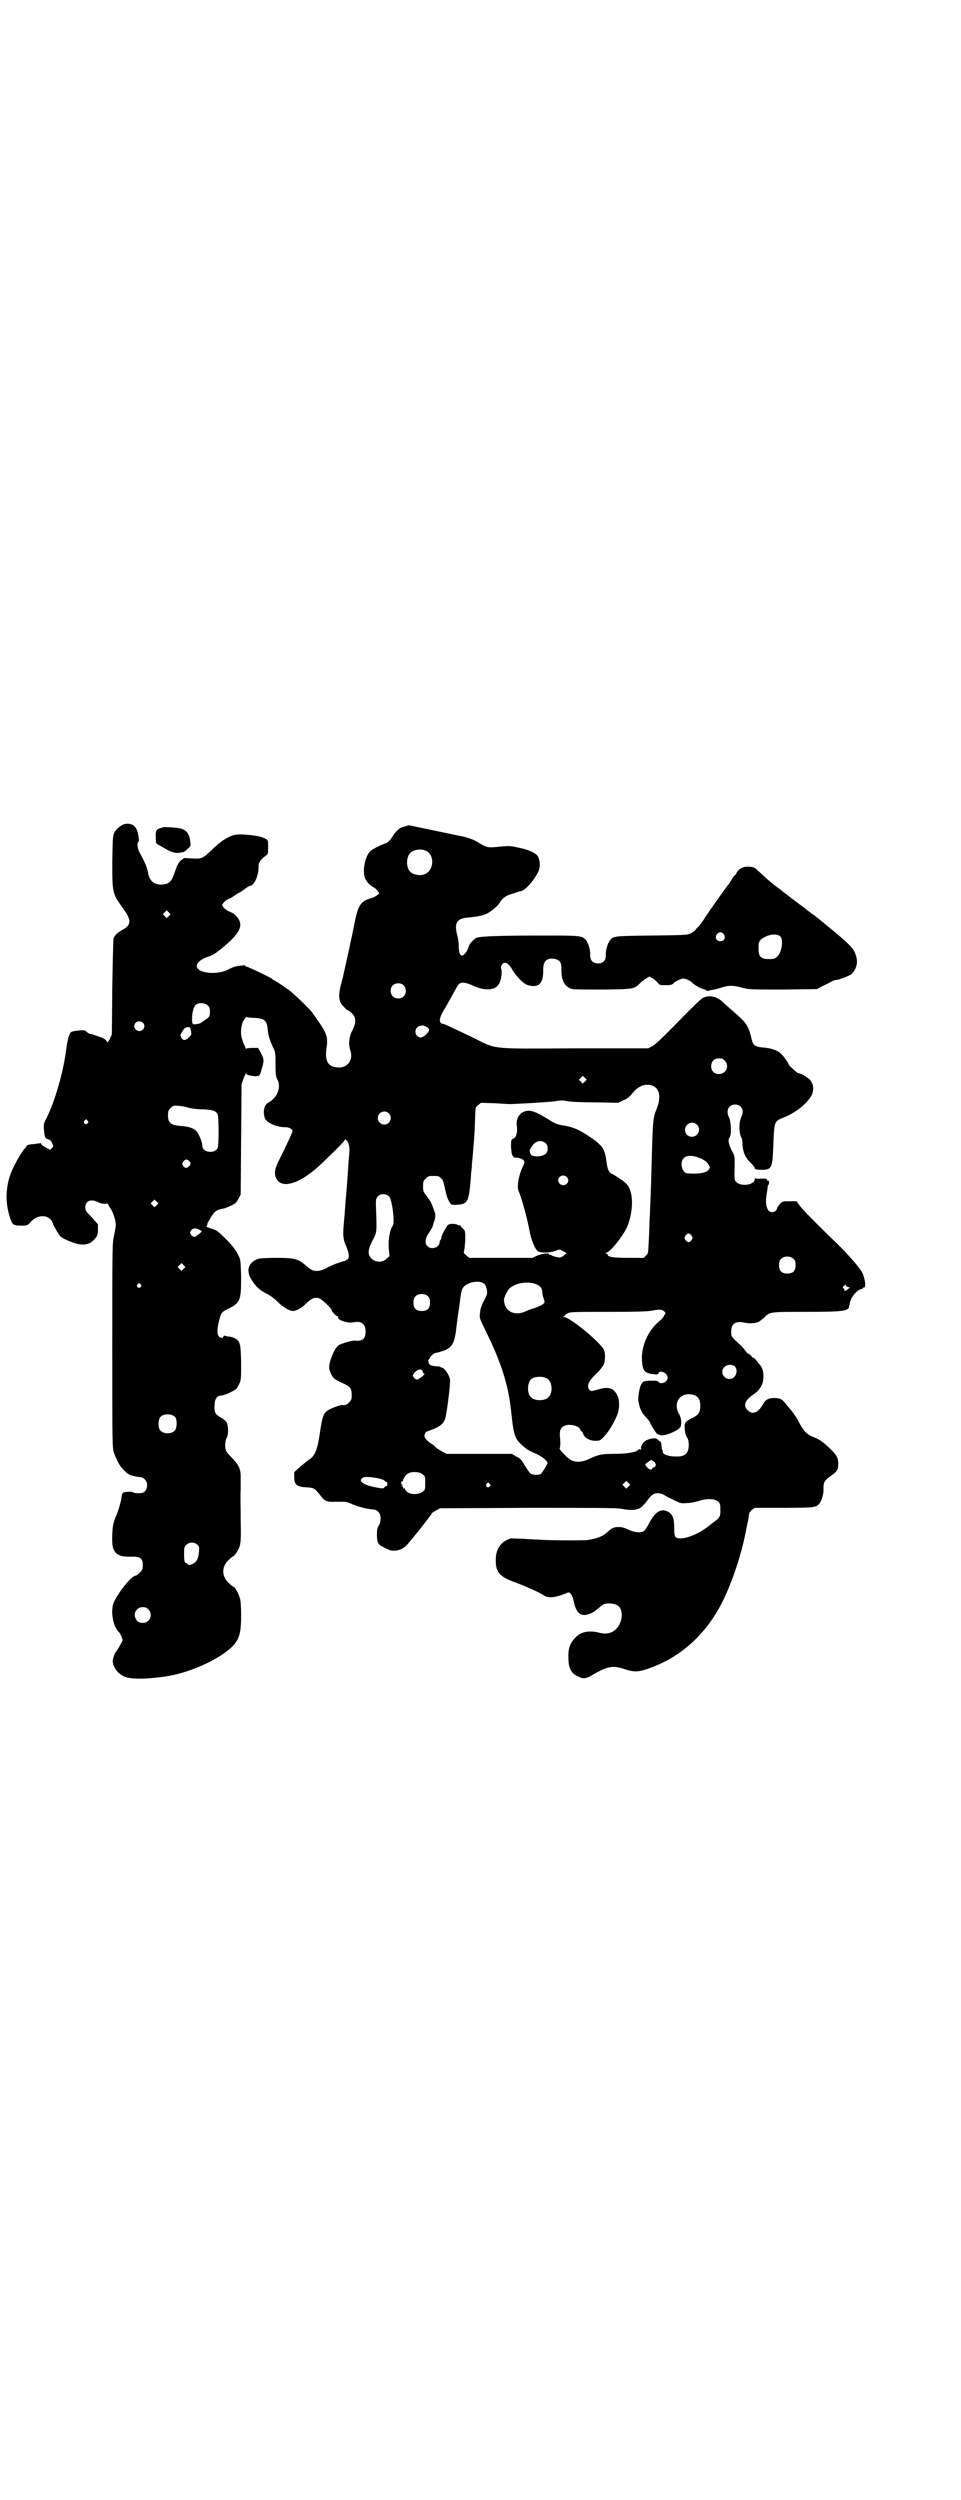 <?xml version="1.0" standalone="no"?>
<!DOCTYPE svg PUBLIC "-//W3C//DTD SVG 20010904//EN"
 "http://www.w3.org/TR/2001/REC-SVG-20010904/DTD/svg10.dtd">
<svg version="1.0" xmlns="http://www.w3.org/2000/svg"
 width="1104pt" height="2870pt" viewBox="0 0 1104 2870"
 preserveAspectRatio="xMidYMid meet">
<g transform="translate(0,2870) scale(0.5,-0.5)"
fill="#000000" stroke="none">
<path d="M287 3848 c-7 -1 -20 -11 -24 -19 -4 -8 -4 -12 -5 -67 0 -74 0 -73
25 -108 19 -26 19 -37 0 -48 -13 -7 -19 -13 -22 -20 -1 -3 -2 -54 -3 -113 l-1
-108 -5 -11 c-4 -7 -6 -9 -6 -7 0 4 -8 10 -16 12 -2 1 -9 3 -14 5 -2 1 -6 2
-8 2 -2 0 -6 2 -9 5 -4 4 -6 4 -18 3 -8 -1 -16 -2 -18 -4 -4 -3 -8 -18 -11
-40 -6 -50 -26 -119 -45 -157 -7 -13 -7 -15 -6 -28 2 -17 2 -18 10 -21 4 -1 7
-4 9 -9 3 -7 3 -7 -1 -11 l-4 -4 -9 5 c-6 3 -10 6 -11 8 0 2 -2 3 -3 2 -2 0
-9 -1 -16 -2 -7 0 -13 -2 -14 -3 0 -1 -3 -5 -7 -9 -7 -9 -18 -28 -27 -47 -14
-32 -17 -69 -7 -103 7 -24 8 -25 28 -25 14 0 14 0 22 9 17 19 45 16 51 -5 2
-6 10 -20 16 -28 4 -5 27 -15 40 -18 18 -4 31 0 41 13 5 6 6 9 6 20 l0 12 -14
16 c-13 13 -15 16 -15 23 0 15 13 20 29 12 6 -3 12 -4 16 -4 4 1 7 1 7 0 0 -1
2 -5 5 -9 7 -10 13 -29 13 -39 0 -4 -2 -16 -4 -25 -4 -17 -4 -24 -4 -253 0
-227 0 -236 4 -246 9 -25 18 -38 34 -49 5 -3 18 -6 30 -7 1 0 4 -2 7 -5 10
-10 4 -31 -9 -31 -9 -1 -17 0 -19 2 -3 2 -17 1 -22 -1 -2 -2 -4 -6 -4 -13 -1
-6 -5 -22 -10 -35 -9 -22 -10 -26 -11 -47 -1 -27 1 -34 7 -42 7 -8 18 -11 38
-10 20 0 25 -4 25 -20 0 -9 -1 -11 -7 -17 -4 -4 -9 -7 -10 -7 -10 0 -45 -46
-51 -65 -6 -22 1 -54 14 -65 1 -1 3 -5 5 -9 l3 -9 -7 -13 c-4 -7 -8 -13 -9
-14 -2 -1 -7 -16 -7 -20 0 -13 10 -28 24 -35 13 -8 51 -8 98 -1 61 9 137 46
160 77 10 14 13 29 13 63 0 20 -1 35 -3 40 -3 11 -11 25 -15 26 -2 1 -7 5 -11
9 -16 15 -16 37 0 52 4 4 9 8 11 9 2 1 5 5 8 9 10 16 10 23 9 76 0 27 -1 58 0
68 0 10 0 24 0 31 0 17 -5 26 -21 43 -5 5 -11 11 -12 14 -4 7 -3 25 1 31 4 7
4 26 0 35 -2 3 -7 8 -13 11 -14 8 -16 12 -15 29 0 14 6 22 16 22 3 0 12 3 20
7 14 7 15 8 20 18 5 11 5 12 5 51 -1 42 -2 47 -12 54 -3 2 -9 4 -13 5 -4 0 -9
1 -11 2 -2 1 -4 0 -5 -2 -1 -4 -7 -4 -11 2 -4 5 -3 19 3 41 4 13 5 14 21 22
26 13 28 19 28 71 -1 37 -1 41 -6 50 -6 13 -16 26 -34 43 -13 13 -17 16 -28
19 -7 2 -13 5 -13 6 -1 1 -1 1 1 0 1 -1 2 0 2 2 0 2 1 4 1 5 0 0 4 7 8 14 9
14 13 16 27 19 3 0 11 3 19 7 11 5 13 8 17 16 l5 9 1 127 1 127 5 14 c3 8 6
12 6 11 0 -4 4 -5 19 -7 11 0 12 0 16 16 6 19 6 23 -1 36 l-7 13 -13 0 c-10 0
-14 -1 -14 -2 0 -2 -2 1 -3 5 -2 4 -5 11 -6 15 -5 12 -4 32 2 44 4 6 6 9 8 9
1 -1 9 -2 17 -2 23 -1 29 -6 31 -25 1 -15 5 -27 12 -42 6 -12 6 -14 6 -40 0
-23 1 -28 4 -34 10 -18 0 -43 -21 -54 -9 -5 -12 -19 -8 -34 3 -11 26 -22 47
-22 9 0 17 -4 17 -9 0 -3 -14 -33 -29 -63 -12 -23 -14 -35 -8 -46 12 -24 52
-13 98 29 25 23 59 57 59 59 0 5 4 1 8 -6 2 -5 3 -11 3 -16 0 -4 -1 -15 -2
-25 -1 -16 -3 -47 -6 -82 -1 -7 -2 -29 -4 -50 -4 -41 -3 -48 5 -66 6 -14 7
-24 3 -28 -3 -2 -5 -4 -6 -4 -8 -1 -34 -11 -44 -17 -8 -4 -14 -6 -20 -6 -10 0
-13 1 -27 13 -17 15 -27 17 -67 17 -20 0 -37 -1 -41 -2 -24 -8 -30 -28 -15
-50 9 -14 17 -22 35 -31 8 -4 18 -12 24 -18 12 -12 27 -21 35 -21 7 0 21 7 29
16 14 14 25 18 35 11 8 -5 25 -22 25 -25 0 -3 10 -14 13 -14 2 0 3 -1 2 -2 -4
-6 22 -15 35 -12 18 4 28 -4 28 -21 0 -17 -7 -23 -25 -21 -8 0 -28 -6 -36 -10
-7 -5 -13 -15 -19 -33 -5 -15 -5 -22 0 -32 5 -11 8 -14 26 -22 19 -9 22 -12
22 -28 0 -10 -1 -12 -6 -17 -5 -5 -9 -7 -15 -6 -3 1 -20 -5 -28 -9 -16 -8 -18
-13 -25 -61 -5 -33 -11 -48 -25 -56 -4 -3 -14 -11 -21 -17 l-12 -11 0 -12 c0
-17 6 -22 30 -23 16 -1 17 -2 32 -21 7 -10 15 -13 31 -12 8 0 17 0 21 0 4 0
13 -2 20 -6 15 -6 34 -11 50 -12 2 0 6 -2 9 -5 7 -6 7 -23 1 -32 -3 -5 -4 -9
-4 -21 0 -17 3 -23 13 -27 3 -2 9 -5 12 -6 12 -7 32 -3 43 9 9 9 58 71 58 73
0 1 4 4 10 7 l9 5 201 1 c149 0 205 0 215 -2 25 -5 38 -3 47 4 4 4 11 11 14
16 4 5 9 11 11 12 6 5 18 5 28 -1 4 -3 15 -8 23 -12 14 -7 15 -7 29 -6 8 0 20
3 27 5 18 6 36 5 43 -1 5 -4 6 -6 6 -17 1 -16 -1 -21 -13 -29 -5 -4 -13 -10
-18 -14 -27 -20 -62 -31 -72 -22 -2 3 -3 8 -3 22 0 22 -4 30 -14 36 -16 9 -30
0 -44 -27 -4 -8 -9 -15 -11 -17 -8 -5 -22 -4 -36 3 -9 4 -15 6 -22 6 -12 0
-16 -2 -28 -13 -10 -9 -24 -14 -45 -17 -12 -1 -83 -1 -111 1 -5 0 -22 1 -37 2
l-28 1 -11 -5 c-15 -9 -23 -23 -23 -45 0 -29 9 -39 50 -53 25 -10 50 -21 59
-27 11 -8 26 -7 53 4 6 3 7 2 11 -2 2 -3 5 -10 6 -16 5 -23 12 -32 25 -32 8 0
22 6 30 14 5 4 11 9 13 10 7 4 24 3 31 -1 13 -6 15 -27 6 -45 -9 -17 -25 -24
-45 -19 -22 6 -40 3 -52 -7 -16 -15 -21 -27 -20 -51 0 -24 7 -36 24 -43 10 -5
17 -4 29 3 35 21 49 24 75 15 21 -7 31 -7 50 -1 68 22 124 67 163 132 26 42
54 120 66 182 2 9 4 21 6 28 1 7 2 13 2 15 0 2 3 5 6 9 l7 5 67 0 c43 0 67 1
68 2 1 1 2 2 3 1 1 -1 4 1 8 4 7 6 13 23 12 39 0 13 3 17 15 26 15 10 19 15
19 28 0 15 -3 21 -22 39 -13 12 -20 17 -29 21 -21 8 -26 13 -38 34 -5 11 -15
25 -20 31 -6 7 -13 15 -16 19 -6 6 -8 7 -17 8 -17 1 -24 -2 -31 -14 -11 -20
-24 -25 -35 -14 -11 10 -7 22 11 35 17 11 25 24 25 42 1 9 -3 22 -7 26 -1 1
-5 6 -8 10 -3 4 -6 7 -7 7 -2 0 -4 2 -6 5 -3 3 -5 5 -7 5 -1 0 -4 3 -6 6 -2 3
-7 9 -11 13 -23 21 -22 20 -22 32 0 18 10 25 32 20 9 -2 21 -2 31 2 2 1 7 5
12 9 14 14 10 14 96 14 89 0 99 2 100 13 1 5 3 12 3 13 0 0 1 1 1 2 3 9 17 24
23 24 2 0 4 1 4 2 0 1 1 2 3 2 5 0 3 18 -3 32 -4 10 -27 37 -56 66 -4 4 -22
21 -40 39 -35 35 -42 42 -51 54 l-5 7 -16 0 c-15 0 -16 0 -22 -6 -3 -4 -7 -9
-7 -12 -1 -2 -3 -5 -6 -6 -15 -6 -23 13 -17 44 1 6 2 13 2 15 0 1 1 3 2 3 0 0
1 2 1 5 0 3 -1 5 -2 4 -2 0 -3 1 -3 2 0 3 -2 3 -13 3 -7 -1 -13 0 -14 1 0 1
-1 0 -1 -3 0 -12 -30 -17 -41 -7 -6 5 -6 2 -5 46 0 13 0 15 -7 28 -7 14 -9 24
-5 29 5 4 4 37 -1 46 -8 16 -1 30 14 30 15 0 22 -14 14 -29 -6 -12 -5 -40 1
-48 1 -1 2 -9 2 -17 2 -18 7 -29 20 -41 4 -4 8 -9 8 -11 0 -3 2 -3 14 -4 26 0
27 3 29 63 2 47 2 49 23 57 23 9 46 25 60 44 10 12 11 28 3 40 -4 7 -23 18
-29 18 -2 0 -22 18 -22 20 0 3 -12 20 -19 26 -8 7 -23 12 -41 13 -17 2 -21 5
-24 15 -9 37 -11 40 -48 72 -8 7 -17 15 -20 18 -13 12 -30 16 -45 9 -3 -1 -28
-25 -56 -54 -35 -36 -53 -53 -60 -57 l-10 -5 -170 0 c-199 -1 -176 -3 -235 26
-57 27 -63 30 -66 30 -11 2 -10 14 5 37 5 9 14 25 19 34 5 9 10 19 13 21 6 5
17 3 34 -5 24 -11 48 -10 56 3 6 7 9 26 7 35 -2 5 -1 8 1 11 6 9 16 4 25 -13
10 -16 25 -31 35 -34 25 -7 36 4 35 36 0 20 9 28 28 24 11 -3 14 -8 14 -24 -1
-26 9 -42 26 -45 5 -1 37 -1 72 -1 69 1 69 1 83 15 3 3 9 8 13 10 l8 5 7 -4
c4 -2 9 -7 12 -10 4 -6 6 -6 19 -6 12 0 14 1 18 5 3 3 9 6 14 8 7 3 9 3 17 0
4 -2 10 -5 11 -7 5 -5 20 -14 26 -15 2 0 6 -2 7 -3 1 -1 3 -2 3 -1 1 0 5 1 9
2 4 0 14 3 21 5 17 6 29 6 50 0 16 -4 20 -4 94 -4 l77 1 11 6 c6 3 15 7 20 10
5 3 10 5 12 5 8 0 30 9 36 13 11 11 15 24 12 38 -6 22 -8 25 -89 91 -2 2 -9 7
-16 12 -7 5 -12 9 -13 10 -1 1 -8 6 -16 12 -8 6 -20 15 -26 20 -6 4 -12 9 -13
10 -18 13 -30 23 -47 39 -14 13 -14 14 -26 15 -14 1 -24 -4 -29 -13 -2 -4 -4
-7 -5 -7 -1 0 -3 -3 -5 -6 -2 -4 -5 -8 -5 -9 -7 -8 -53 -73 -59 -83 -4 -7 -11
-16 -14 -19 -4 -4 -7 -7 -7 -8 0 -1 -4 -4 -9 -7 -10 -5 -10 -5 -92 -6 -88 -1
-88 -1 -96 -12 -5 -6 -10 -23 -9 -33 0 -12 -6 -19 -18 -19 -12 0 -18 7 -18 19
1 12 -5 29 -10 35 -10 10 -12 10 -103 10 -103 0 -145 -2 -150 -6 -11 -9 -15
-14 -17 -22 -3 -9 -10 -18 -15 -18 -4 0 -7 8 -7 22 0 6 -1 16 -3 23 -8 29 -2
40 22 42 23 2 38 5 47 10 11 6 26 19 29 26 5 8 13 14 22 17 4 1 12 4 16 5 4 2
9 3 10 3 10 2 29 23 40 45 5 11 4 26 -2 36 -5 7 -21 14 -40 18 -9 2 -18 4 -21
4 -3 1 -15 0 -27 -1 -25 -3 -30 -2 -47 9 -11 7 -24 12 -44 16 -7 1 -33 7 -58
12 -25 5 -48 10 -52 11 -4 1 -7 1 -8 1 -2 -1 -6 -2 -13 -4 -6 -1 -16 -10 -22
-20 -8 -12 -12 -16 -19 -18 -9 -3 -29 -13 -33 -17 -13 -13 -19 -47 -12 -63 4
-8 8 -13 17 -19 5 -2 10 -7 12 -10 4 -5 4 -6 0 -8 -3 -3 -10 -7 -15 -8 -24 -7
-30 -16 -38 -55 -6 -32 -21 -99 -26 -121 0 -2 -3 -12 -6 -24 -5 -21 -5 -30 0
-41 4 -6 14 -17 17 -17 1 0 5 -3 9 -7 9 -9 10 -20 1 -38 -8 -14 -10 -33 -5
-47 7 -21 -6 -40 -28 -39 -23 1 -31 14 -27 44 4 23 1 33 -15 57 -7 10 -16 23
-19 27 -11 13 -42 42 -51 49 -4 3 -8 5 -9 6 -3 3 -26 18 -28 18 -1 0 -2 1 -2
2 -1 2 -55 28 -58 28 -2 0 -4 1 -4 2 0 2 -3 2 -9 1 -13 -1 -16 -2 -31 -9 -26
-14 -72 -8 -72 8 0 7 9 15 22 20 16 5 18 7 36 21 38 31 49 49 38 67 -6 9 -11
13 -21 17 -5 2 -10 6 -13 9 l-4 6 4 6 c3 3 8 7 11 8 4 1 10 5 14 8 5 3 9 6 10
6 1 0 7 4 12 8 6 4 11 8 13 8 10 0 21 25 20 45 0 8 4 15 15 23 7 5 7 5 7 21 0
17 1 17 -15 23 -9 3 -39 7 -54 6 -16 0 -38 -13 -60 -35 -22 -21 -23 -21 -46
-20 l-18 1 -8 -6 c-6 -6 -8 -11 -13 -25 -8 -24 -13 -29 -31 -30 -17 -1 -28 9
-31 28 -2 12 -9 27 -19 45 -5 9 -7 23 -3 25 2 1 1 11 -2 23 -4 14 -14 21 -29
18z m691 -61 c21 -9 20 -45 -2 -54 -10 -5 -28 -1 -34 6 -9 10 -9 32 0 42 7 8
24 11 36 6z m-590 -150 l-5 -5 -4 4 -5 5 4 4 5 5 4 -4 5 -5 -4 -4z m1275 -42
c5 -8 1 -16 -8 -16 -9 0 -13 8 -8 16 5 6 12 6 16 0z m130 -5 c7 -8 4 -35 -7
-46 -5 -5 -7 -6 -19 -6 -18 0 -24 5 -24 22 -1 17 1 22 15 29 14 7 28 7 35 1z
m-866 -112 c7 -6 7 -19 1 -25 -6 -7 -19 -7 -25 -1 -7 6 -7 19 -1 25 6 7 19 7
25 1z m-449 -47 c4 -4 5 -9 4 -19 0 -5 -2 -8 -8 -12 -5 -3 -10 -7 -12 -8 -3
-3 -17 -5 -19 -3 -4 8 -1 36 6 43 6 7 22 6 29 -1z m-150 -39 c5 -5 5 -11 0
-16 -10 -10 -27 5 -16 16 4 4 12 4 16 0z m651 -9 c9 -5 9 -9 0 -18 -8 -8 -16
-9 -21 -3 -7 8 -3 21 8 23 3 0 5 1 5 1 1 0 4 -2 8 -3z m-542 -3 c0 0 1 -4 2
-8 1 -7 1 -8 -5 -14 -7 -7 -13 -8 -17 -1 -3 5 -3 6 0 12 2 3 5 8 7 10 3 3 11
4 13 1z m1228 -75 c12 -12 3 -31 -13 -31 -11 0 -18 7 -18 18 0 11 7 18 18 18
6 0 9 -1 13 -5z m-321 -48 l-5 -5 -4 4 -5 5 4 4 5 5 4 -4 5 -5 -4 -4z m156
-10 c16 -7 19 -27 9 -52 -9 -23 -9 -25 -12 -133 -1 -43 -3 -92 -4 -114 -1 -10
-1 -33 -2 -49 -2 -38 -1 -36 -7 -42 l-5 -5 -36 0 c-35 0 -47 2 -47 8 0 1 -2 2
-3 2 -3 0 -3 1 1 2 12 5 41 43 49 64 13 37 12 77 -3 93 -3 5 -28 21 -34 24 -6
2 -10 9 -12 24 -4 33 -9 40 -36 59 -28 19 -42 25 -70 29 -5 1 -14 4 -20 8 -37
23 -49 28 -63 23 -12 -4 -19 -17 -18 -30 3 -18 -1 -31 -9 -33 -3 -1 -4 -3 -4
-18 1 -9 2 -17 2 -17 1 0 2 -1 1 -1 -1 -2 5 -8 7 -7 3 1 16 -2 19 -6 3 -4 3
-4 -2 -15 -10 -21 -14 -48 -9 -57 5 -10 19 -59 24 -87 4 -23 13 -45 20 -50 7
-4 26 -4 40 1 10 4 10 4 18 -1 l8 -4 -7 -6 c-7 -5 -8 -5 -17 -3 -5 1 -10 3
-11 4 -1 1 -3 1 -4 1 0 -1 -1 -1 -1 1 0 4 -17 2 -28 -3 l-11 -5 -73 0 -72 0
-7 6 c-5 4 -6 6 -5 9 1 1 2 13 3 25 0 21 0 22 -5 27 -4 3 -6 6 -6 7 0 1 -1 1
-3 1 -1 -1 -3 0 -4 1 -1 1 -5 2 -11 2 -7 0 -10 -1 -13 -5 -6 -9 -13 -23 -13
-27 0 -2 -1 -4 -2 -5 -1 -1 -2 -3 -2 -5 0 -12 -18 -18 -27 -10 -8 7 -7 18 3
32 4 7 8 13 8 14 1 3 2 8 5 16 2 9 2 11 -1 19 -6 18 -8 22 -17 34 -8 10 -9 12
-9 23 0 11 1 13 6 18 6 6 7 6 18 6 11 0 12 0 17 -5 4 -3 6 -8 8 -18 5 -22 5
-23 9 -32 6 -11 6 -12 20 -11 24 1 27 7 31 53 1 8 1 19 2 24 1 6 1 16 2 24 1
8 2 23 3 35 2 19 3 44 4 76 1 11 1 13 7 17 l6 5 31 -1 c17 -1 33 -2 36 -2 3 0
22 1 42 2 20 1 46 3 57 4 11 2 23 3 26 2 3 -1 9 -2 13 -2 4 -1 30 -2 59 -2
l51 -1 13 6 c9 4 14 8 21 17 14 17 30 22 46 16z m-1068 -50 c7 -2 20 -4 34 -4
23 -1 29 -3 34 -11 3 -6 3 -73 0 -78 -7 -14 -35 -10 -35 5 0 7 -7 25 -12 32
-6 8 -19 13 -40 14 -21 2 -27 7 -27 24 0 10 1 12 6 17 6 6 7 6 18 5 6 0 16 -2
22 -4z m461 -13 c10 -9 3 -26 -10 -26 -8 0 -15 7 -15 15 0 13 16 20 25 11z
m-692 -17 c3 -3 3 -3 0 -6 -4 -5 -11 1 -7 6 4 4 4 4 7 0z m1400 -9 c11 -10 3
-28 -11 -28 -9 0 -16 6 -16 16 0 14 17 22 27 12z m-348 -42 c7 -6 7 -19 1 -25
-9 -8 -33 -8 -35 0 -3 7 -3 8 2 15 8 14 21 18 32 10z m350 -33 c14 -5 21 -10
25 -17 4 -6 4 -6 0 -12 -6 -7 -22 -10 -49 -8 -12 1 -18 25 -8 35 6 6 17 7 32
2z m-1169 -8 c5 -5 5 -8 0 -13 -5 -5 -8 -5 -13 1 -3 5 -3 5 0 10 5 6 8 6 13 2z
m868 -37 c5 -5 5 -11 0 -16 -10 -10 -27 5 -16 16 4 4 12 4 16 0z m-408 -45 c7
-8 14 -61 8 -68 -6 -7 -10 -31 -9 -50 l2 -19 -7 -6 c-8 -9 -25 -9 -34 0 -10 9
-9 21 2 42 10 18 10 19 8 72 -1 23 0 24 4 29 6 7 19 7 26 0z m-534 -20 l-5 -5
-4 4 -5 5 4 4 5 5 4 -4 5 -5 -4 -4z m99 -57 l5 -3 -5 -5 c-3 -2 -7 -5 -8 -6
-4 -3 -8 -2 -12 3 -3 5 -3 5 0 10 5 6 12 6 20 1z m1130 -13 c3 -5 3 -5 0 -10
-2 -3 -5 -5 -7 -5 -2 0 -5 2 -7 5 -3 5 -3 5 0 10 2 3 5 5 7 5 2 0 5 -2 7 -5z
m235 -54 c3 -3 4 -7 4 -14 0 -13 -6 -19 -19 -19 -13 0 -19 6 -19 19 0 7 1 11
4 14 7 8 23 8 30 0z m-1402 -22 l-5 -5 -4 4 -5 5 4 4 5 5 4 -4 5 -5 -4 -4z
m691 -35 c5 -5 8 -20 5 -26 -1 -2 -4 -9 -8 -16 -4 -8 -7 -18 -7 -24 -2 -12 -1
-13 14 -44 34 -69 51 -122 57 -179 7 -65 8 -67 36 -90 3 -2 12 -7 20 -10 14
-6 28 -17 28 -22 0 -2 -12 -22 -15 -25 -4 -3 -21 -3 -24 1 -2 1 -8 10 -13 18
-8 14 -11 17 -20 21 l-10 6 -75 0 -75 0 -11 6 c-5 3 -12 7 -14 9 -2 3 -7 7
-11 9 -11 7 -17 15 -14 21 1 3 3 6 4 6 29 10 38 16 43 30 3 9 12 77 11 89 -1
10 -13 28 -19 28 -2 0 -3 1 -3 2 0 0 -4 1 -8 1 -5 0 -12 1 -15 3 -3 2 -5 4 -4
4 1 0 1 1 0 2 -5 4 10 22 17 22 2 0 9 2 15 4 21 7 27 17 31 49 3 24 3 26 6 45
1 7 3 21 4 30 3 21 6 26 21 32 13 5 28 4 34 -2z m120 -1 c8 -3 13 -10 13 -17
0 -3 1 -10 3 -15 3 -9 3 -9 -1 -13 -2 -2 -11 -6 -19 -9 -8 -2 -18 -6 -24 -9
-25 -10 -47 3 -47 28 0 5 9 24 14 27 14 12 43 16 61 8z m-910 0 c3 -3 3 -3 0
-6 -4 -5 -11 1 -7 6 4 4 4 4 7 0z m1621 -3 c0 -1 2 -2 4 -3 l5 -1 -5 -4 c-5
-5 -8 -5 -8 -1 0 1 -1 3 -2 3 -2 1 -2 2 0 5 3 3 6 4 6 1z m-960 -25 c3 -3 4
-7 4 -14 0 -13 -6 -19 -19 -19 -13 0 -19 6 -19 19 0 7 1 11 4 14 7 8 23 8 30
0z m542 -34 c4 -3 4 -4 0 -9 -1 -4 -7 -10 -12 -14 -25 -21 -41 -57 -39 -89 1
-24 6 -30 26 -32 9 -1 11 -1 12 2 4 9 21 0 21 -10 0 -10 -15 -17 -21 -10 -2 3
-6 3 -15 3 -17 0 -21 -1 -25 -9 -4 -7 -8 -32 -6 -39 3 -17 7 -25 18 -37 5 -5
9 -11 9 -12 0 -3 15 -26 17 -26 1 0 4 -1 6 -2 8 -3 35 7 45 17 5 5 4 21 -1 30
-14 23 -3 47 22 47 18 -1 26 -8 26 -27 0 -14 -4 -20 -15 -26 -19 -9 -22 -13
-21 -23 1 -14 2 -18 6 -24 4 -6 5 -22 1 -31 -4 -9 -12 -13 -30 -12 -15 0 -29
6 -27 11 0 2 0 3 -1 3 -1 1 -2 5 -2 11 -1 5 -1 9 -2 9 -1 0 -4 2 -6 4 -4 5
-15 5 -27 -1 -7 -3 -14 -15 -12 -19 1 -2 -1 -3 -4 -1 -1 0 -2 -1 -3 -2 -3 -5
-26 -9 -53 -9 -30 0 -37 -1 -60 -12 -16 -7 -28 -8 -40 -3 -8 4 -30 26 -27 28
1 1 2 9 1 20 -2 20 0 26 9 31 11 6 34 1 37 -8 1 -2 2 -4 3 -4 1 0 2 -2 3 -4 3
-11 15 -18 29 -18 10 0 11 0 21 11 11 11 27 40 31 54 4 15 3 31 -2 40 -8 16
-20 20 -43 13 -18 -5 -18 -5 -22 1 -5 8 0 19 17 35 8 7 15 17 17 21 4 9 4 28
0 35 -10 18 -78 74 -91 74 -4 0 -4 1 -1 1 1 1 3 2 3 3 0 1 3 3 7 5 6 3 17 3
94 3 65 0 91 1 100 3 16 3 22 3 27 -2z m163 -127 c8 -10 1 -28 -13 -28 -14 0
-22 17 -12 27 6 7 20 7 25 1z m-718 -11 c1 -3 2 -5 4 -5 3 0 -11 -12 -15 -13
-3 -1 -5 0 -8 3 -5 6 -5 6 2 14 7 7 15 8 17 1z m286 -16 c12 -7 14 -33 3 -43
-8 -9 -32 -9 -40 0 -9 8 -9 32 0 41 7 7 27 8 37 2z m-854 -89 c4 -6 4 -24 -1
-30 -7 -9 -27 -9 -34 0 -5 6 -5 24 0 30 7 9 27 9 35 0z m1100 -102 c5 -5 5
-11 -1 -13 -2 -1 -4 -2 -4 -3 0 -4 -7 -2 -11 3 -6 7 -6 7 2 12 8 6 7 6 14 1z
m-532 -29 c6 -4 6 -6 6 -20 0 -14 0 -16 -6 -20 -8 -7 -29 -7 -36 0 -3 3 -5 6
-5 7 0 1 -1 2 -2 1 -1 -1 -2 0 -2 2 0 2 -1 3 -2 2 -2 -1 -2 0 0 2 2 2 2 3 1 2
-2 -1 -3 0 -3 4 0 3 1 5 2 4 1 -1 2 0 2 1 -1 2 3 9 9 15 7 7 28 7 36 0z m-102
-9 c7 -2 14 -4 14 -5 1 -2 3 -3 4 -3 2 0 3 -2 3 -5 0 -3 -1 -5 -2 -5 -2 0 -4
-1 -5 -3 -2 -3 -4 -3 -19 0 -28 5 -41 14 -32 21 4 4 13 4 37 0z m575 -19 l-5
-5 -4 4 -5 5 4 4 5 5 4 -4 5 -5 -4 -4z m-319 6 c3 -3 3 -3 0 -6 -4 -5 -11 1
-7 6 4 4 4 4 7 0z m-671 -140 c4 -4 4 -6 3 -17 -1 -15 -6 -23 -15 -27 -7 -3
-8 -3 -11 0 -2 1 -4 3 -5 3 -2 1 -3 6 -3 19 0 15 0 17 5 22 7 7 19 7 26 0z
m-113 -148 c7 -7 7 -19 0 -26 -7 -7 -22 -7 -27 1 -10 13 -2 30 14 30 6 0 9 -1
13 -5z"/>
<path d="M377 3841 c-1 0 -4 -1 -7 -2 -11 -2 -13 -7 -12 -22 0 -13 0 -14 7
-17 3 -2 12 -7 19 -11 13 -7 23 -9 33 -6 2 0 5 1 5 1 1 0 5 3 9 7 7 6 8 6 6
18 -2 19 -11 28 -29 30 -15 2 -29 2 -31 2z"/>
</g>
</svg>
